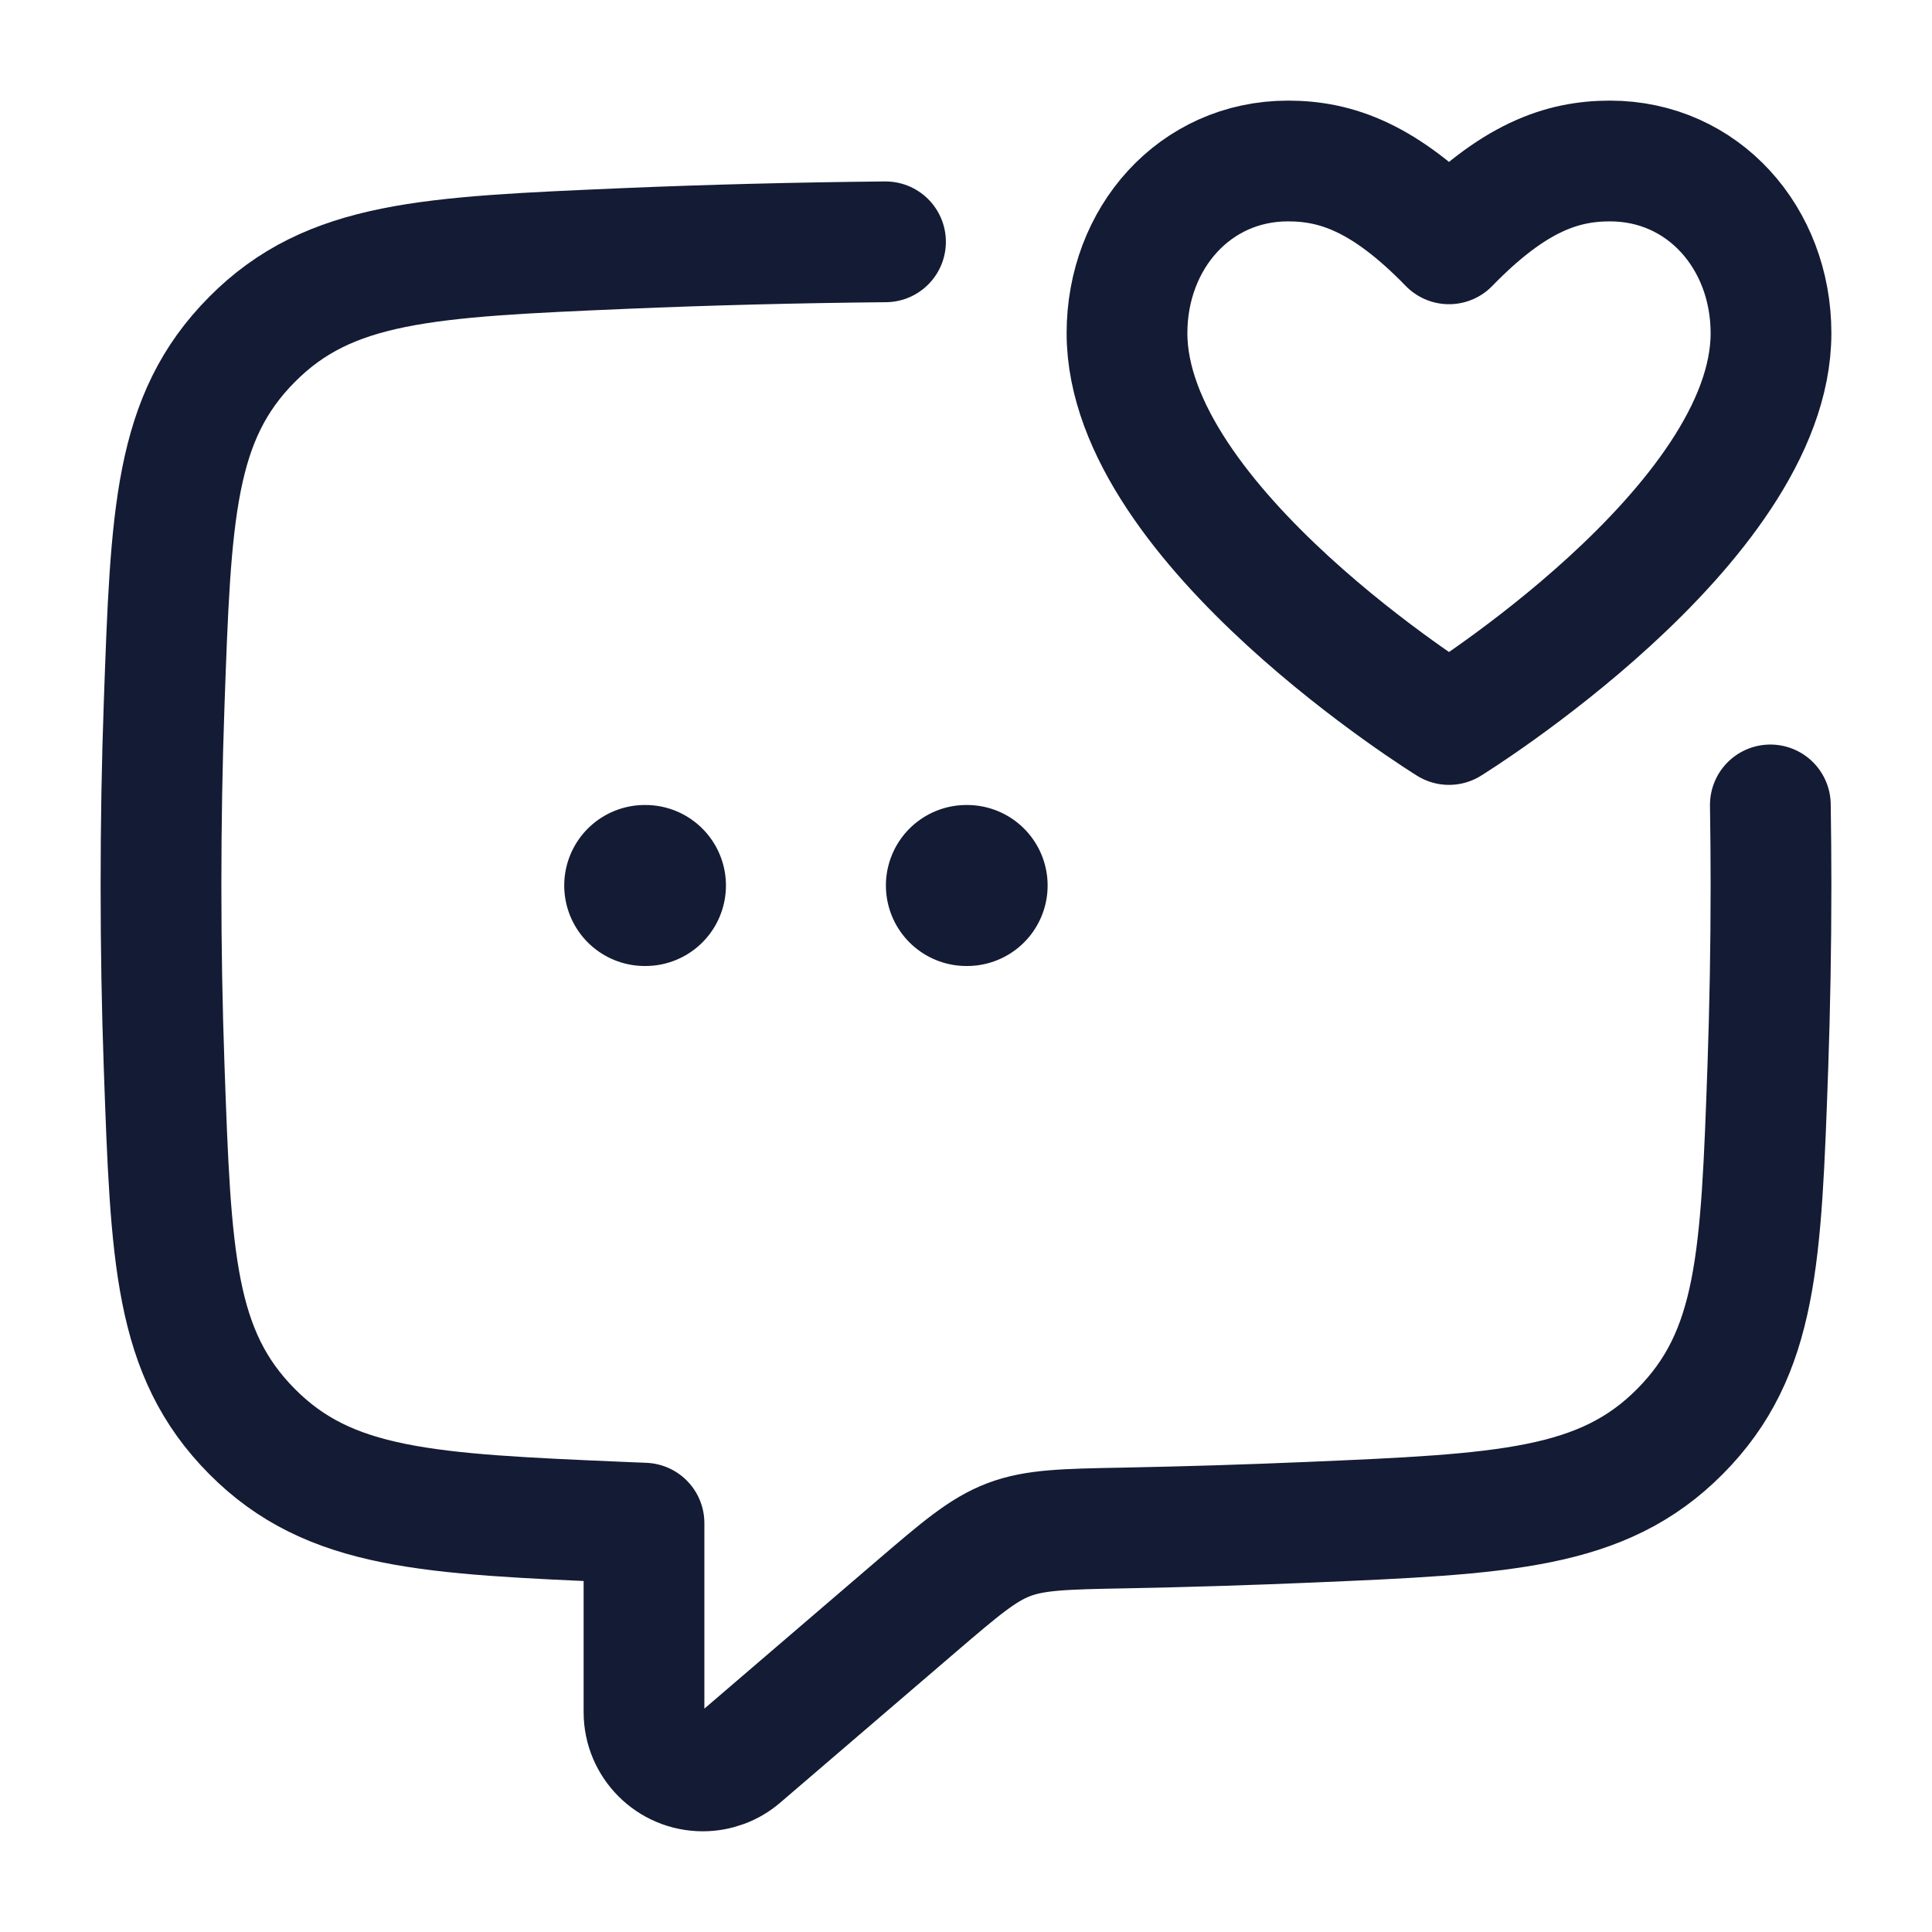 <svg width="24" height="24" viewBox="0 0 24 24" fill="none" xmlns="http://www.w3.org/2000/svg">
<path d="M12.005 11H12.014M8.009 11H8.018" stroke="#141B34" stroke-width="2" stroke-linecap="round" stroke-linejoin="round"/>
<path d="M21.992 9.999C21.997 10.329 22 10.662 22 10.999C22 11.77 21.986 12.522 21.961 13.249C21.877 15.622 21.835 16.809 20.87 17.782C19.905 18.754 18.684 18.807 16.244 18.911C15.51 18.942 14.75 18.966 13.969 18.981C13.228 18.995 12.858 19.002 12.532 19.126C12.206 19.25 11.932 19.485 11.384 19.954L9.205 21.823C9.073 21.937 8.904 21.999 8.73 21.999C8.327 21.999 8 21.672 8 21.269V18.921C7.918 18.918 7.837 18.914 7.756 18.911C5.316 18.807 4.095 18.754 3.13 17.782C2.165 16.809 2.123 15.622 2.039 13.249C2.013 12.522 2 11.77 2 10.999C2 10.228 2.013 9.476 2.039 8.749C2.123 6.376 2.165 5.189 3.13 4.217C4.095 3.244 5.316 3.192 7.756 3.087C8.791 3.043 9.877 3.015 11 3.004" stroke="#141B34" stroke-width="1.5" stroke-linecap="round" stroke-linejoin="round"/>
<path d="M18 9C18 9 14 6.529 14 4.139C14 2.958 14.842 2 16 2C16.6 2 17.2 2.206 18 3.029C18.8 2.206 19.4 2 20 2C21.158 2 22 2.958 22 4.139C22 6.529 18 9 18 9Z" stroke="#141B34" stroke-width="1.5" stroke-linecap="round" stroke-linejoin="round"/>
</svg>
